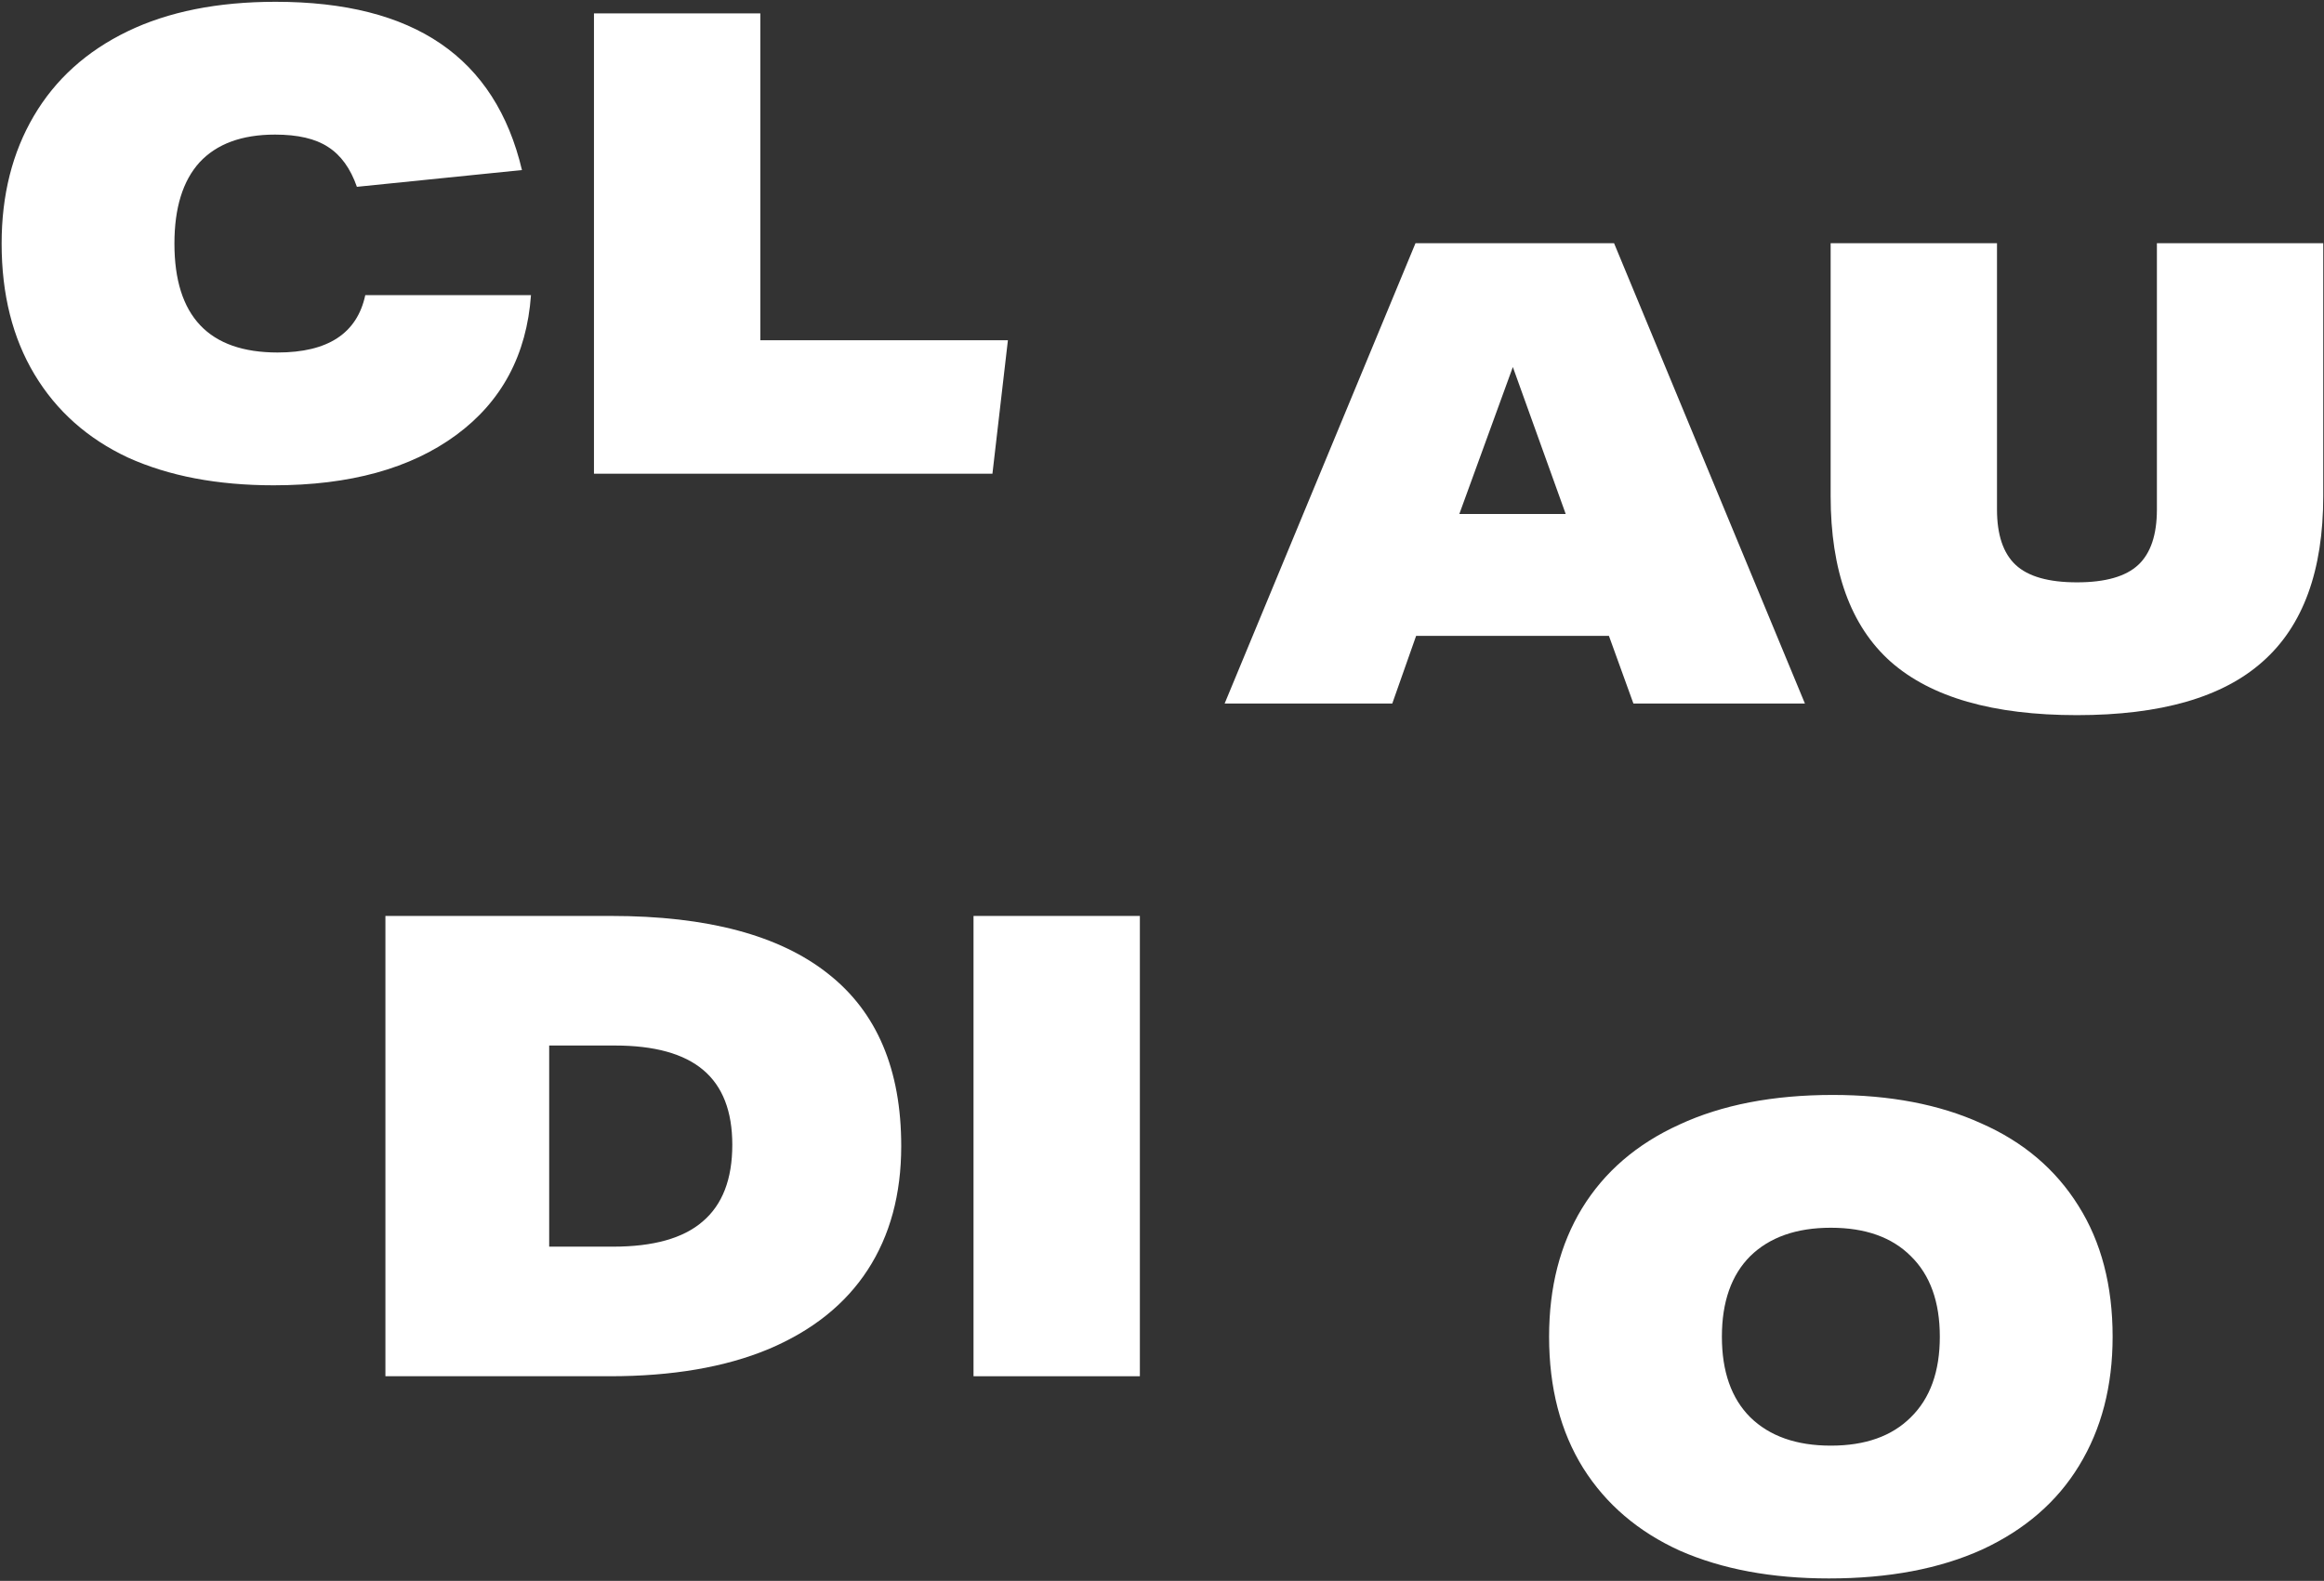 <svg width="829" height="564" viewBox="0 0 829 564" fill="none" xmlns="http://www.w3.org/2000/svg">
<rect x="0" y="0" width="829" height="564" fill="#333333" stroke="none"/>
<path d="M189.41 105.29C187.877 126.603 178.983 143.24 162.73 155.2C146.477 167.16 124.78 173.14 97.64 173.14C77.553 173.14 60.227 169.843 45.66 163.25C31.247 156.503 20.13 146.613 12.31 133.58C4.49 120.547 0.58 104.983 0.58 86.89C0.58 69.563 4.413 54.383 12.08 41.35C19.747 28.317 30.863 18.273 45.43 11.22C59.997 4.167 77.63 0.64 98.33 0.64C123.017 0.64 142.643 5.623 157.21 15.59C171.777 25.557 181.437 40.583 186.19 60.67L127.31 66.65C125.01 60.057 121.56 55.303 116.96 52.39C112.513 49.477 106.227 48.02 98.1 48.02C86.293 48.02 77.323 51.317 71.19 57.91C65.21 64.503 62.22 74.163 62.22 86.89C62.22 112.803 74.487 125.76 99.02 125.76C116.96 125.76 127.387 118.937 130.3 105.29H189.41Z" fill="white"/>
<path d="M211.875 169V4.78H271.215V121.39H359.535L354.015 169H211.875Z" fill="white"/>
<path d="M582.66 251L573.92 226.85H505.15L496.64 251H436.84L504.92 86.78H575.76L643.84 251H582.66ZM539.65 130.94L520.56 183.38H558.51L539.65 130.94Z" fill="white"/>
<path d="M769.393 86.78H828.733V176.94C828.733 203.62 821.526 223.323 807.113 236.05C792.853 248.777 770.773 255.14 740.873 255.14C710.973 255.14 688.816 248.777 674.403 236.05C660.143 223.323 653.013 203.62 653.013 176.94V86.78H712.353V181.77C712.353 190.817 714.576 197.41 719.023 201.55C723.47 205.69 730.753 207.76 740.873 207.76C750.993 207.76 758.276 205.69 762.723 201.55C767.17 197.41 769.393 190.817 769.393 181.77V86.78Z" fill="white"/>
<path d="M137.48 491V326.78H217.98C252.327 326.78 278.163 333.68 295.49 347.48C312.817 361.127 321.48 381.597 321.48 408.89C321.48 426.063 317.493 440.783 309.52 453.05C301.547 465.317 289.74 474.747 274.1 481.34C258.613 487.78 239.753 491 217.52 491H137.48ZM218.67 444.77C233.083 444.77 243.74 441.78 250.64 435.8C257.693 429.82 261.22 420.697 261.22 408.43C261.22 396.47 257.77 387.577 250.87 381.75C243.97 375.923 233.467 373.01 219.36 373.01H195.9V444.77H218.67Z" fill="white"/>
<path d="M347.265 491V326.78H406.605V491H347.265Z" fill="white"/>
<path d="M753.6 476.89C753.6 494.523 749.613 509.857 741.64 522.89C733.82 535.77 722.32 545.737 707.14 552.79C691.96 559.69 673.713 563.14 652.4 563.14C632.007 563.14 614.297 559.843 599.27 553.25C584.397 546.503 572.897 536.69 564.77 523.81C556.643 510.777 552.58 495.137 552.58 476.89C552.58 459.257 556.49 444 564.31 431.12C572.283 418.087 583.86 408.12 599.04 401.22C614.22 394.167 632.467 390.64 653.78 390.64C674.173 390.64 691.807 394.013 706.68 400.76C721.707 407.353 733.283 417.167 741.41 430.2C749.537 443.08 753.6 458.643 753.6 476.89ZM691.96 476.89C691.96 464.47 688.51 454.887 681.61 448.14C674.863 441.393 665.357 438.02 653.09 438.02C640.823 438.02 631.24 441.393 624.34 448.14C617.593 454.887 614.22 464.47 614.22 476.89C614.22 489.31 617.593 498.893 624.34 505.64C631.24 512.387 640.823 515.76 653.09 515.76C665.357 515.76 674.863 512.387 681.61 505.64C688.51 498.893 691.96 489.31 691.96 476.89Z" fill="white"/>
</svg>
